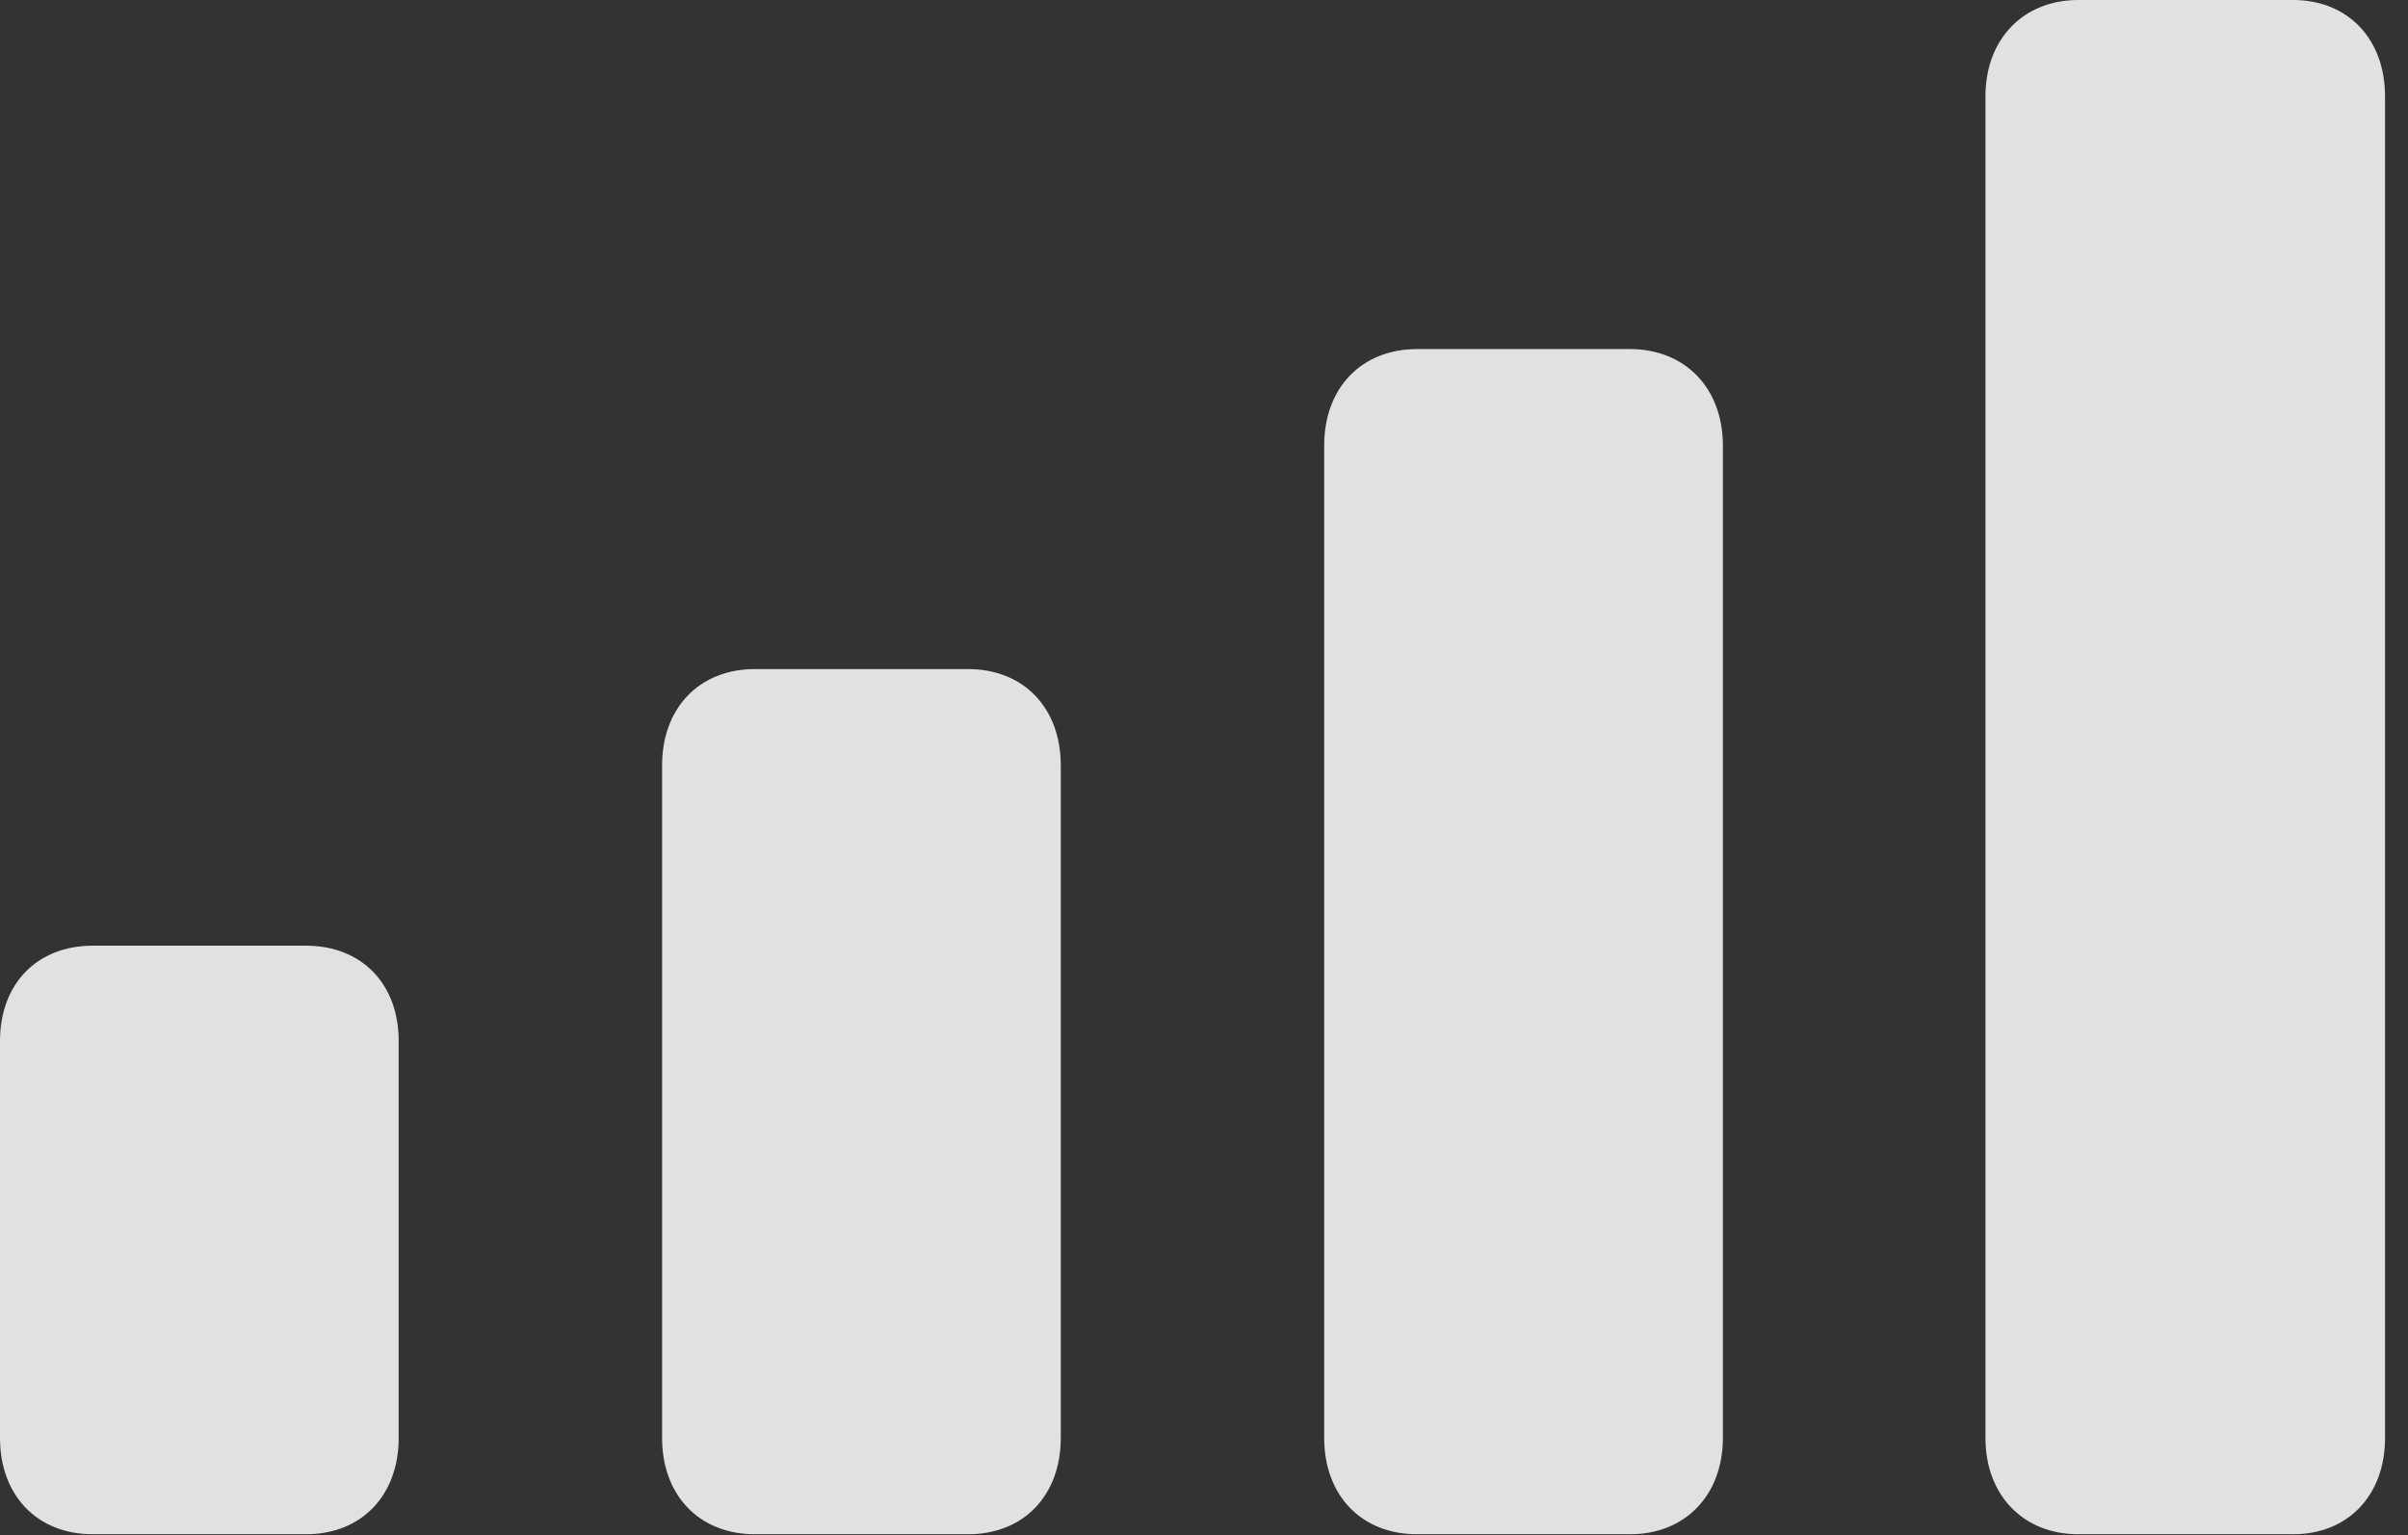 <?xml version="1.0" encoding="UTF-8"?>
<!--Generator: Apple Native CoreSVG 326-->
<!DOCTYPE svg
PUBLIC "-//W3C//DTD SVG 1.1//EN"
       "http://www.w3.org/Graphics/SVG/1.1/DTD/svg11.dtd">
<svg version="1.1" xmlns="http://www.w3.org/2000/svg" xmlns:xlink="http://www.w3.org/1999/xlink" viewBox="0 0 37.242 23.748">
 <rect x="0" y="0" width="37.242" height="23.748" fill="#333333" stroke="none"/>
 <g>
  <rect height="23.748" opacity="0" width="37.242" x="0" y="0"/>
  <path d="M32.143 23.734L35.465 23.734C36.312 23.734 36.887 23.133 36.887 22.244L36.887 1.49C36.887 0.602 36.312 0 35.465 0L32.143 0C31.295 0 30.707 0.602 30.707 1.49L30.707 22.244C30.707 23.133 31.295 23.734 32.143 23.734Z" fill="white" fill-opacity="0.85"/>
  <path d="M21.916 23.734L25.211 23.734C26.059 23.734 26.646 23.133 26.646 22.244L26.646 6.891C26.646 6.002 26.059 5.4 25.211 5.4L21.916 5.4C21.055 5.4 20.48 6.002 20.48 6.891L20.48 22.244C20.48 23.133 21.055 23.734 21.916 23.734Z" fill="white" fill-opacity="0.85"/>
  <path d="M11.676 23.734L14.971 23.734C15.832 23.734 16.406 23.133 16.406 22.244L16.406 11.84C16.406 10.951 15.832 10.35 14.971 10.35L11.676 10.35C10.815 10.35 10.24 10.951 10.24 11.84L10.24 22.244C10.24 23.133 10.815 23.734 11.676 23.734Z" fill="white" fill-opacity="0.85"/>
  <path d="M1.436 23.734L4.73 23.734C5.592 23.734 6.166 23.133 6.166 22.244L6.166 16.105C6.166 15.217 5.592 14.629 4.73 14.629L1.436 14.629C0.574 14.629 0 15.217 0 16.105L0 22.244C0 23.133 0.574 23.734 1.436 23.734Z" fill="white" fill-opacity="0.85"/>
 </g>
</svg>
